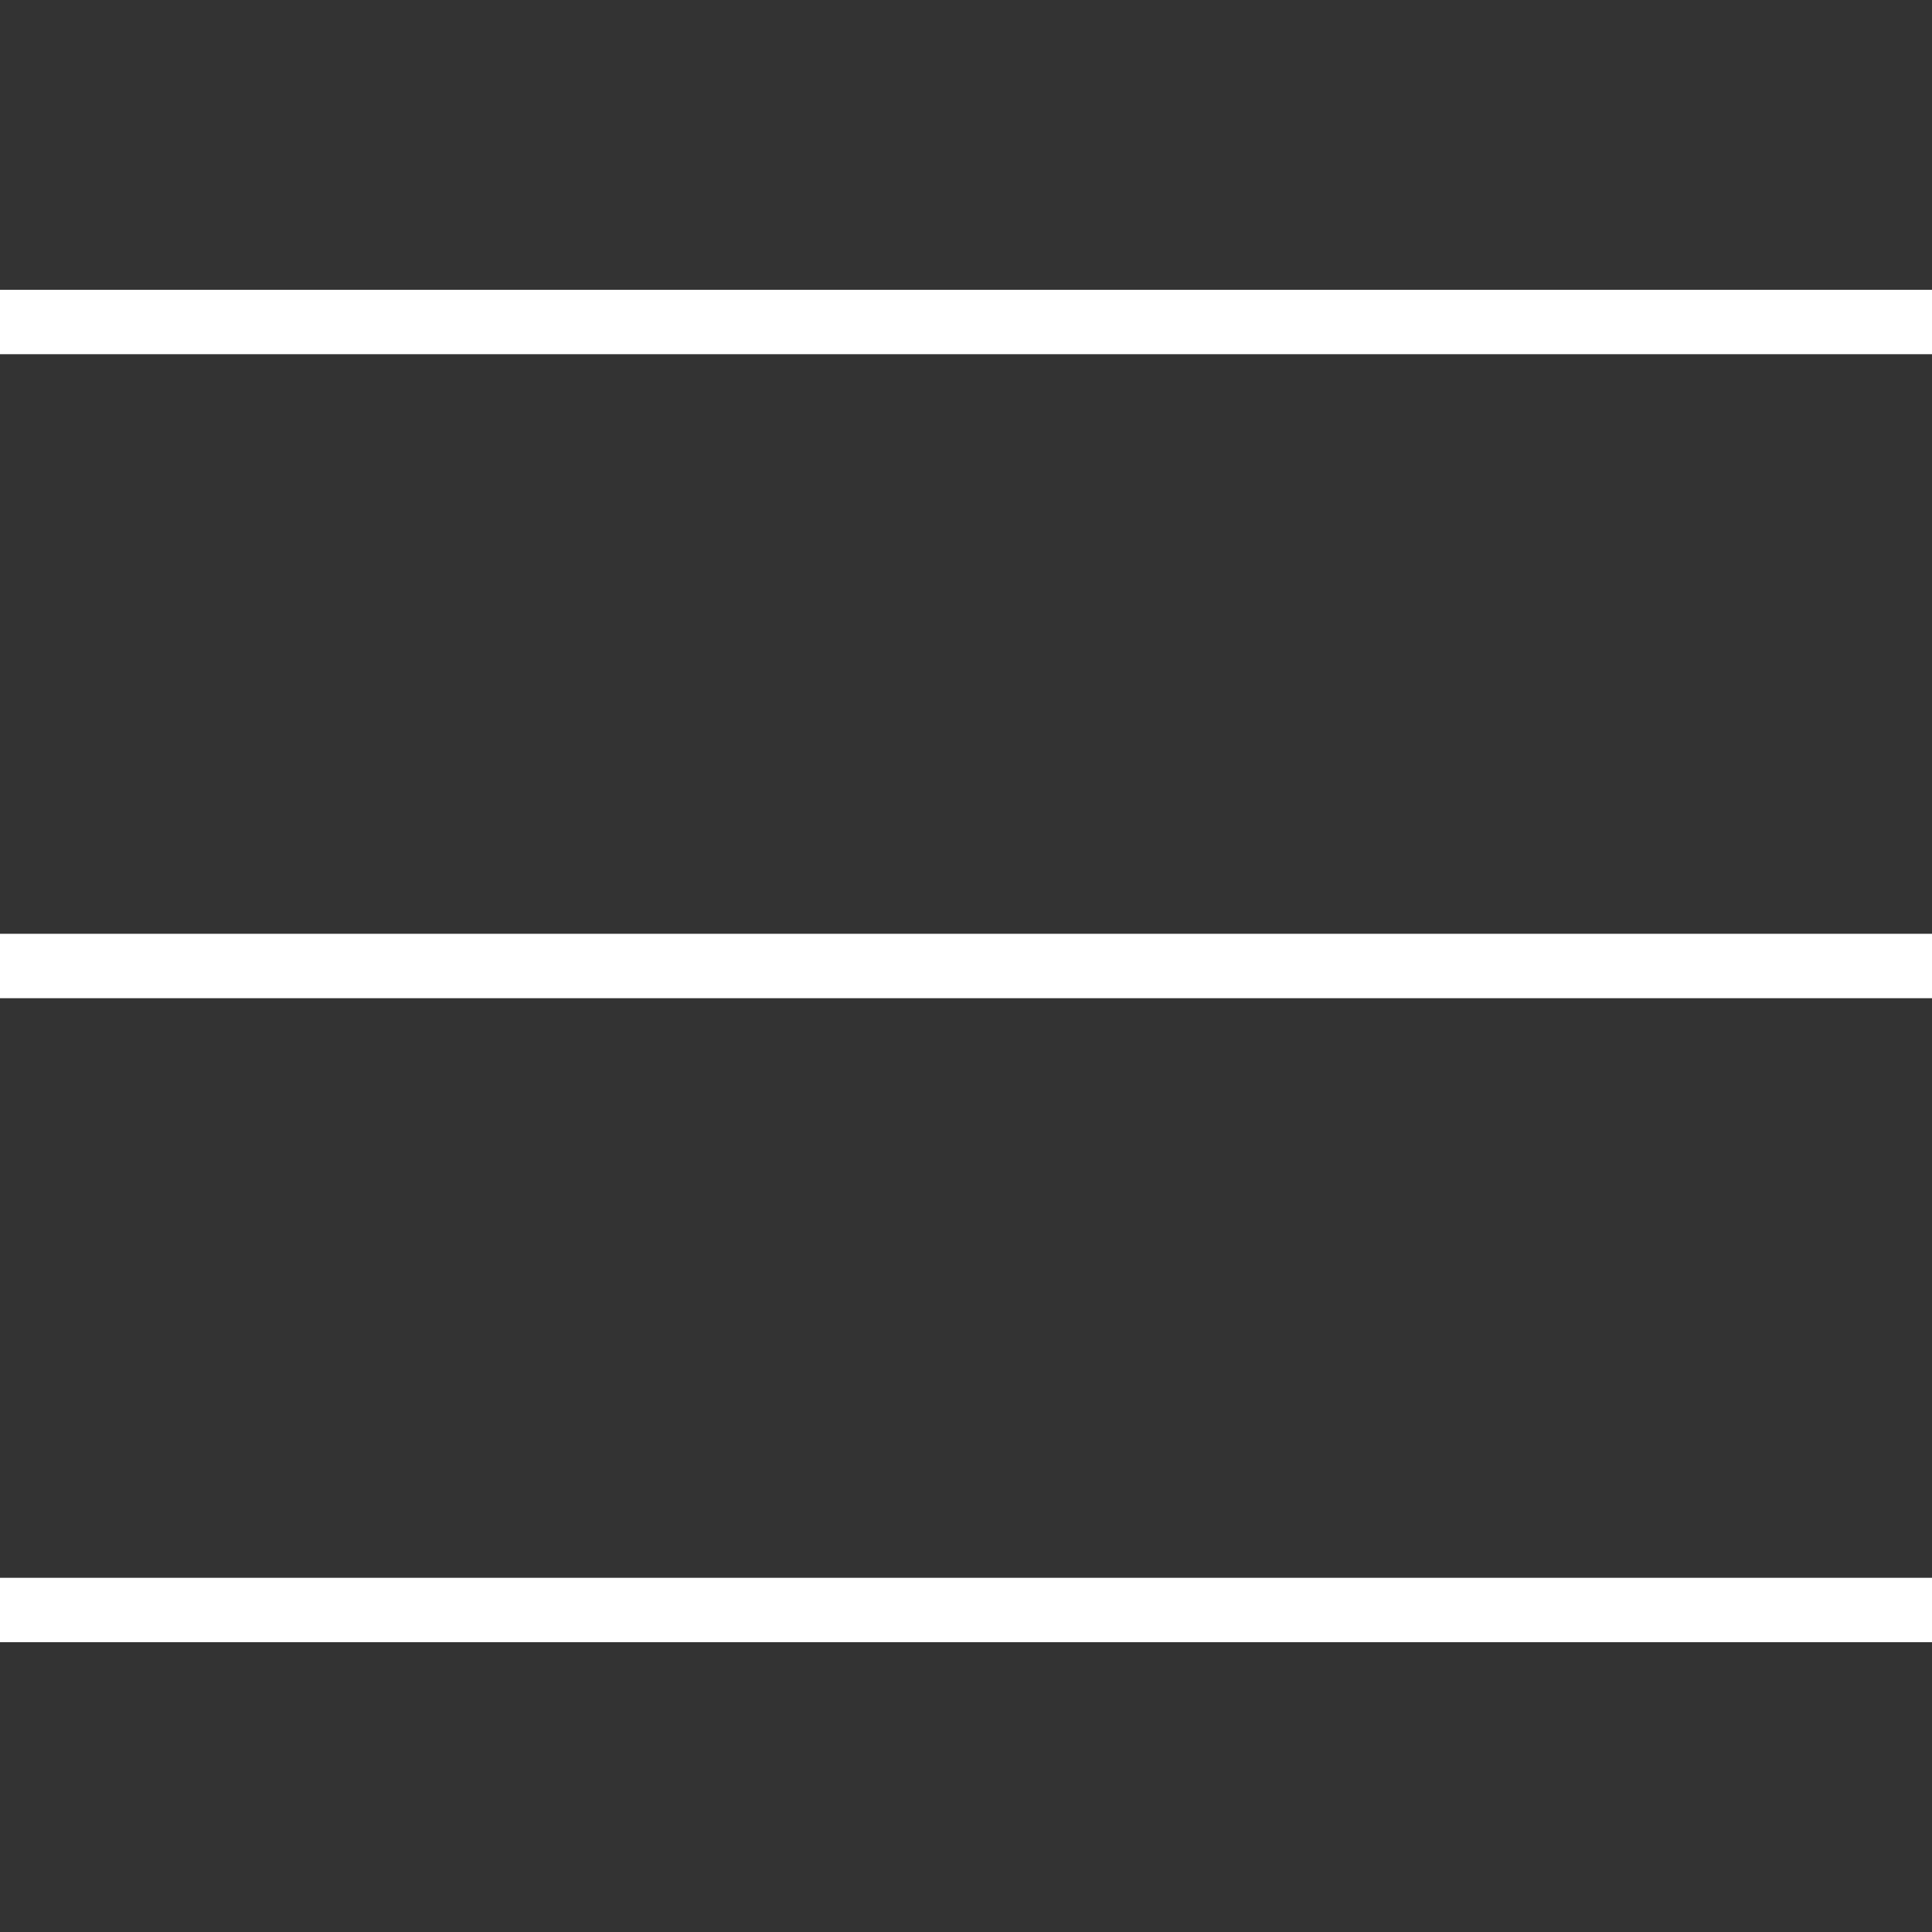 <svg id="Layer_1" data-name="Layer 1" xmlns="http://www.w3.org/2000/svg" viewBox="0 0 30 30"><rect x="0" y="0" width="30" height="30" fill="#333333" stroke="none"/><defs><style>.cls-1,.cls-2{fill:none;}.cls-2{stroke:#fff;stroke-miterlimit:10;stroke-width:1px;}</style></defs><rect class="cls-1" width="30" height="30"/><line class="cls-2" y1="5" x2="30" y2="5" vector-effect="non-scaling-stroke"/><line class="cls-2" y1="15" x2="30" y2="15" vector-effect="non-scaling-stroke"/><line class="cls-2" y1="25" x2="30" y2="25" vector-effect="non-scaling-stroke"/></svg>